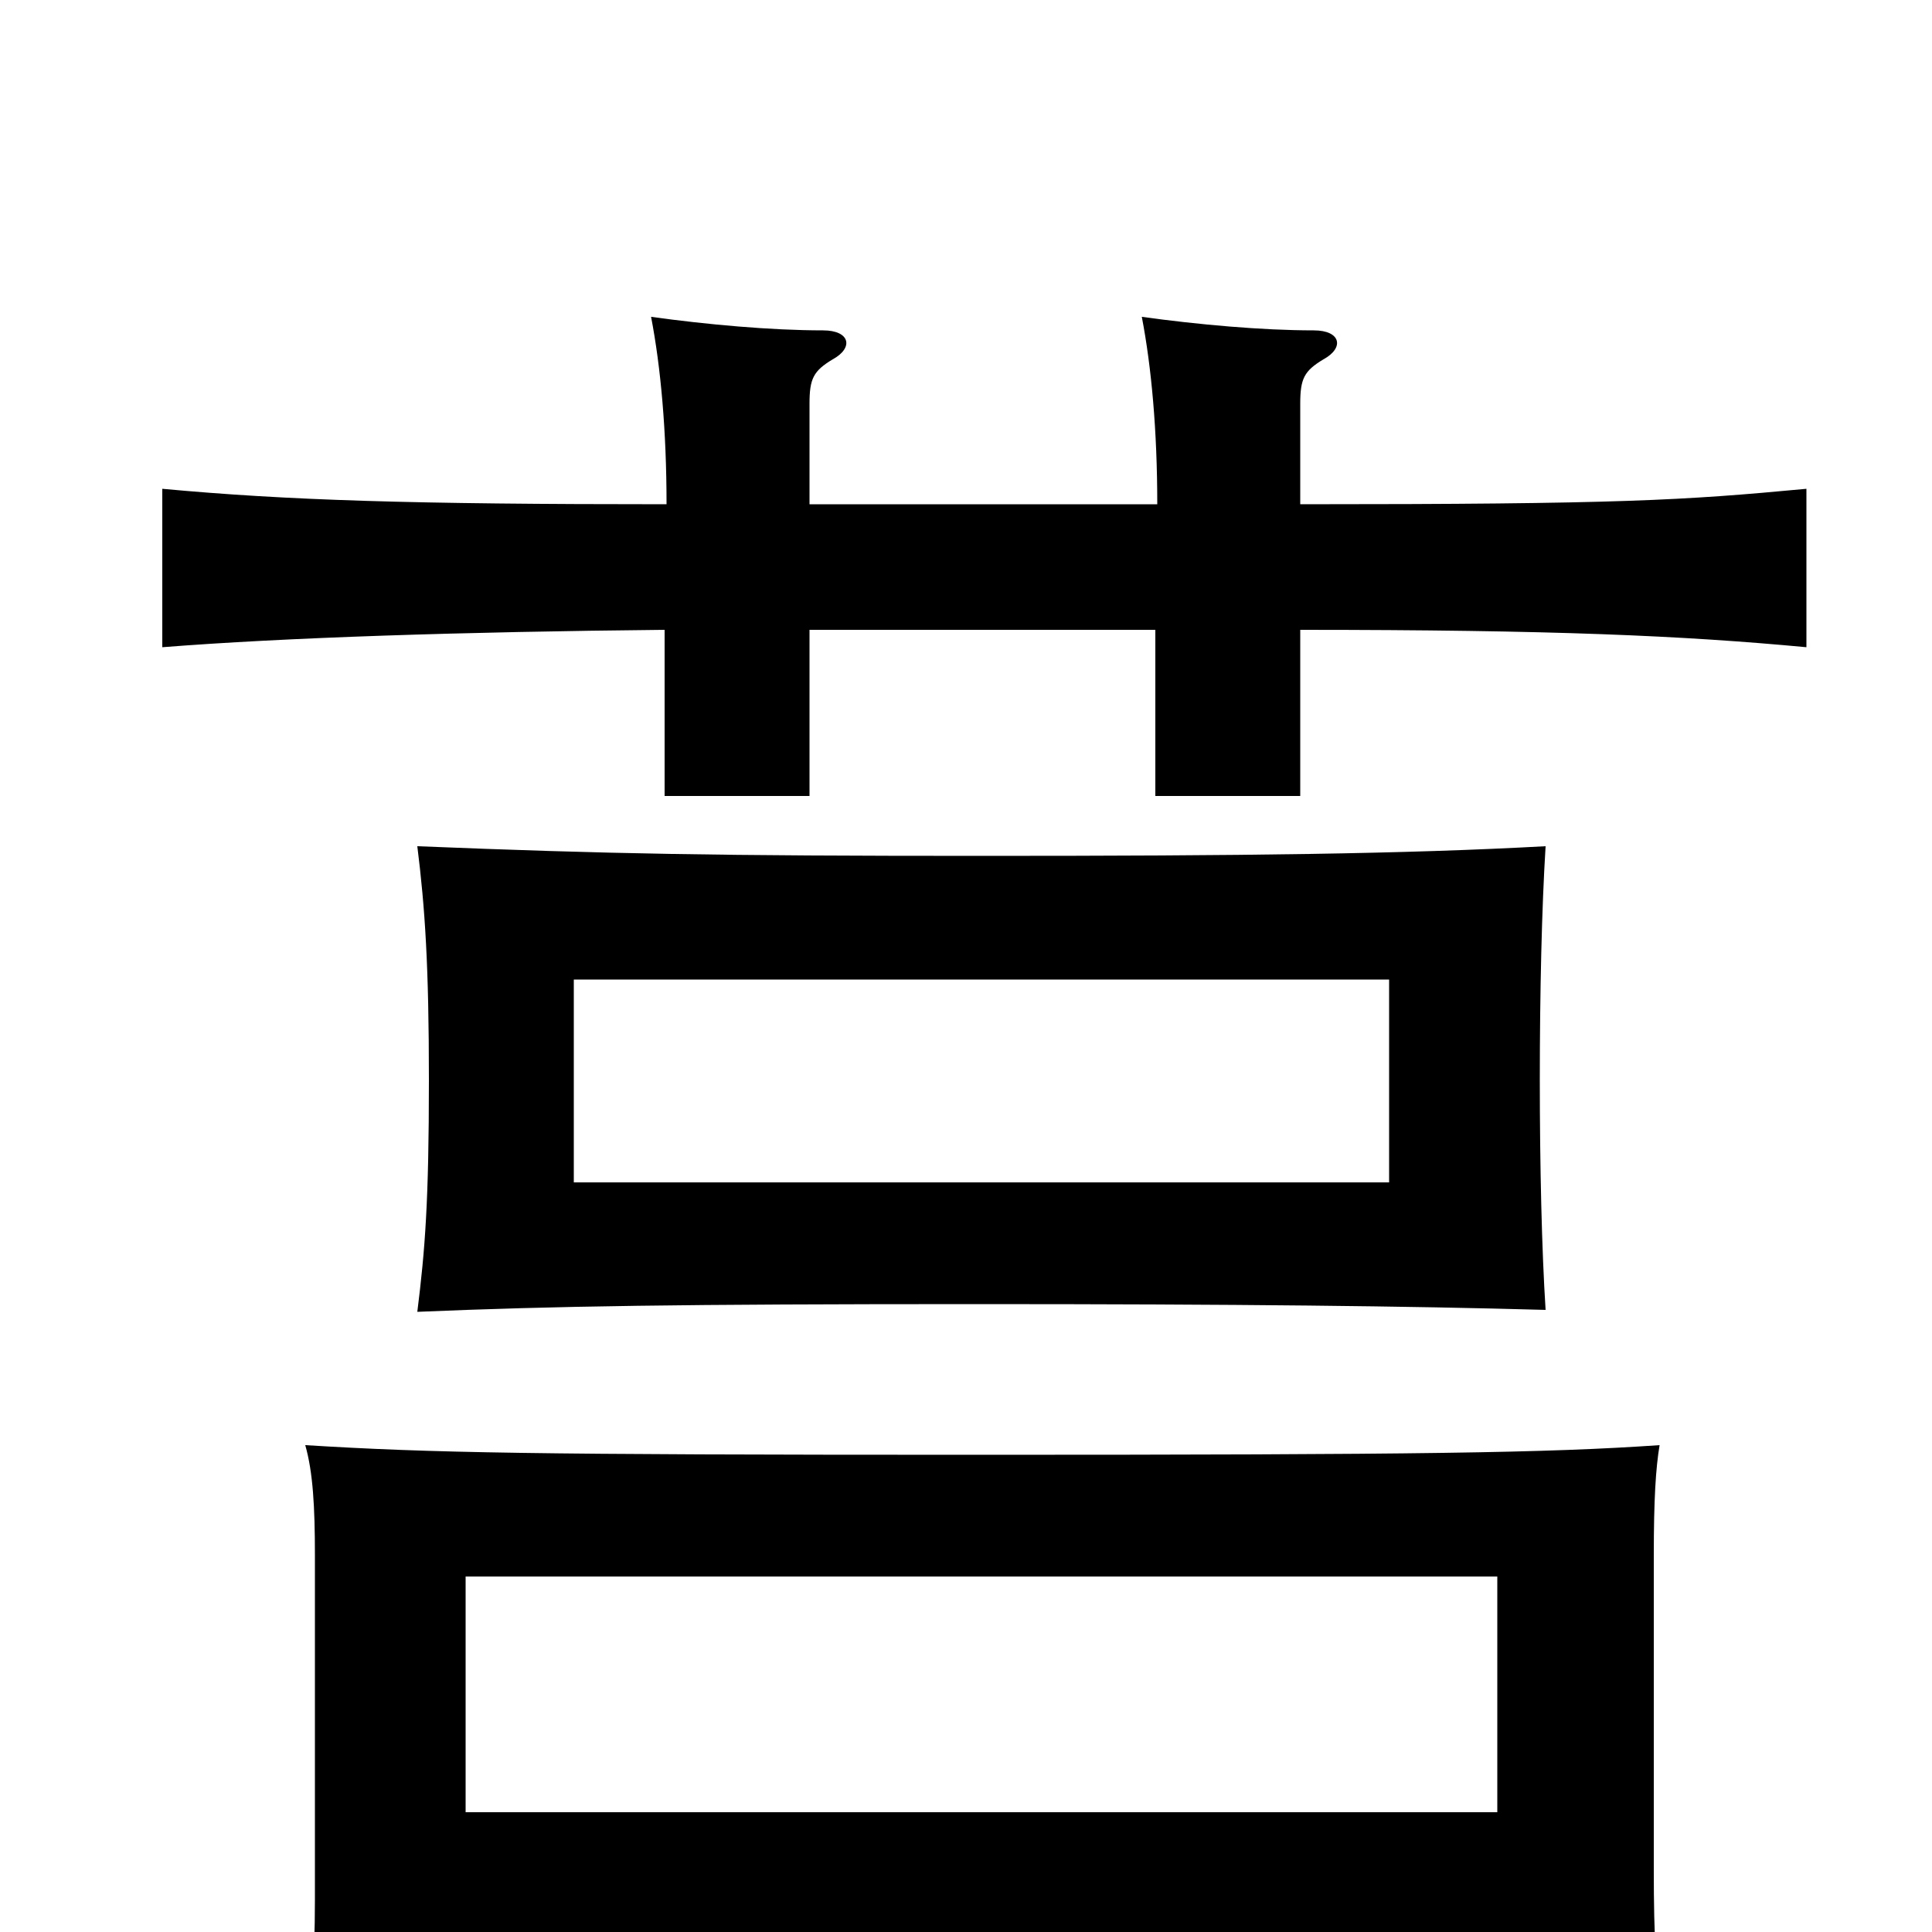 <svg xmlns="http://www.w3.org/2000/svg" viewBox="0 -1000 1000 1000">
	<path fill="#000000" d="M719 -388H297V-493H719ZM800 -322C798 -353 797 -397 797 -441C797 -486 798 -530 800 -562C727 -558 644 -557 508 -557C371 -557 315 -558 216 -562C220 -530 222 -500 222 -441C222 -378 220 -353 216 -321C287 -324 352 -325 505 -325C641 -325 729 -324 800 -322ZM419 -739V-791C419 -804 421 -808 431 -814C442 -820 440 -829 426 -829C399 -829 366 -832 337 -836C342 -810 345 -777 345 -739C213 -739 149 -741 84 -747V-665C147 -670 240 -673 344 -674V-588H419V-674H598V-588H673V-674C804 -674 871 -671 935 -665V-747C871 -741 839 -739 673 -739V-791C673 -804 675 -808 685 -814C696 -820 694 -829 680 -829C653 -829 620 -832 591 -836C596 -810 599 -777 599 -739ZM241 -62V-184H775V-62ZM775 2V59H862C857 26 856 2 856 -32V-195C856 -224 857 -240 859 -252C801 -248 736 -247 505 -247C275 -247 223 -248 158 -252C162 -238 163 -220 163 -195V-17C163 16 161 40 157 73H241V2Z"/>
</svg>